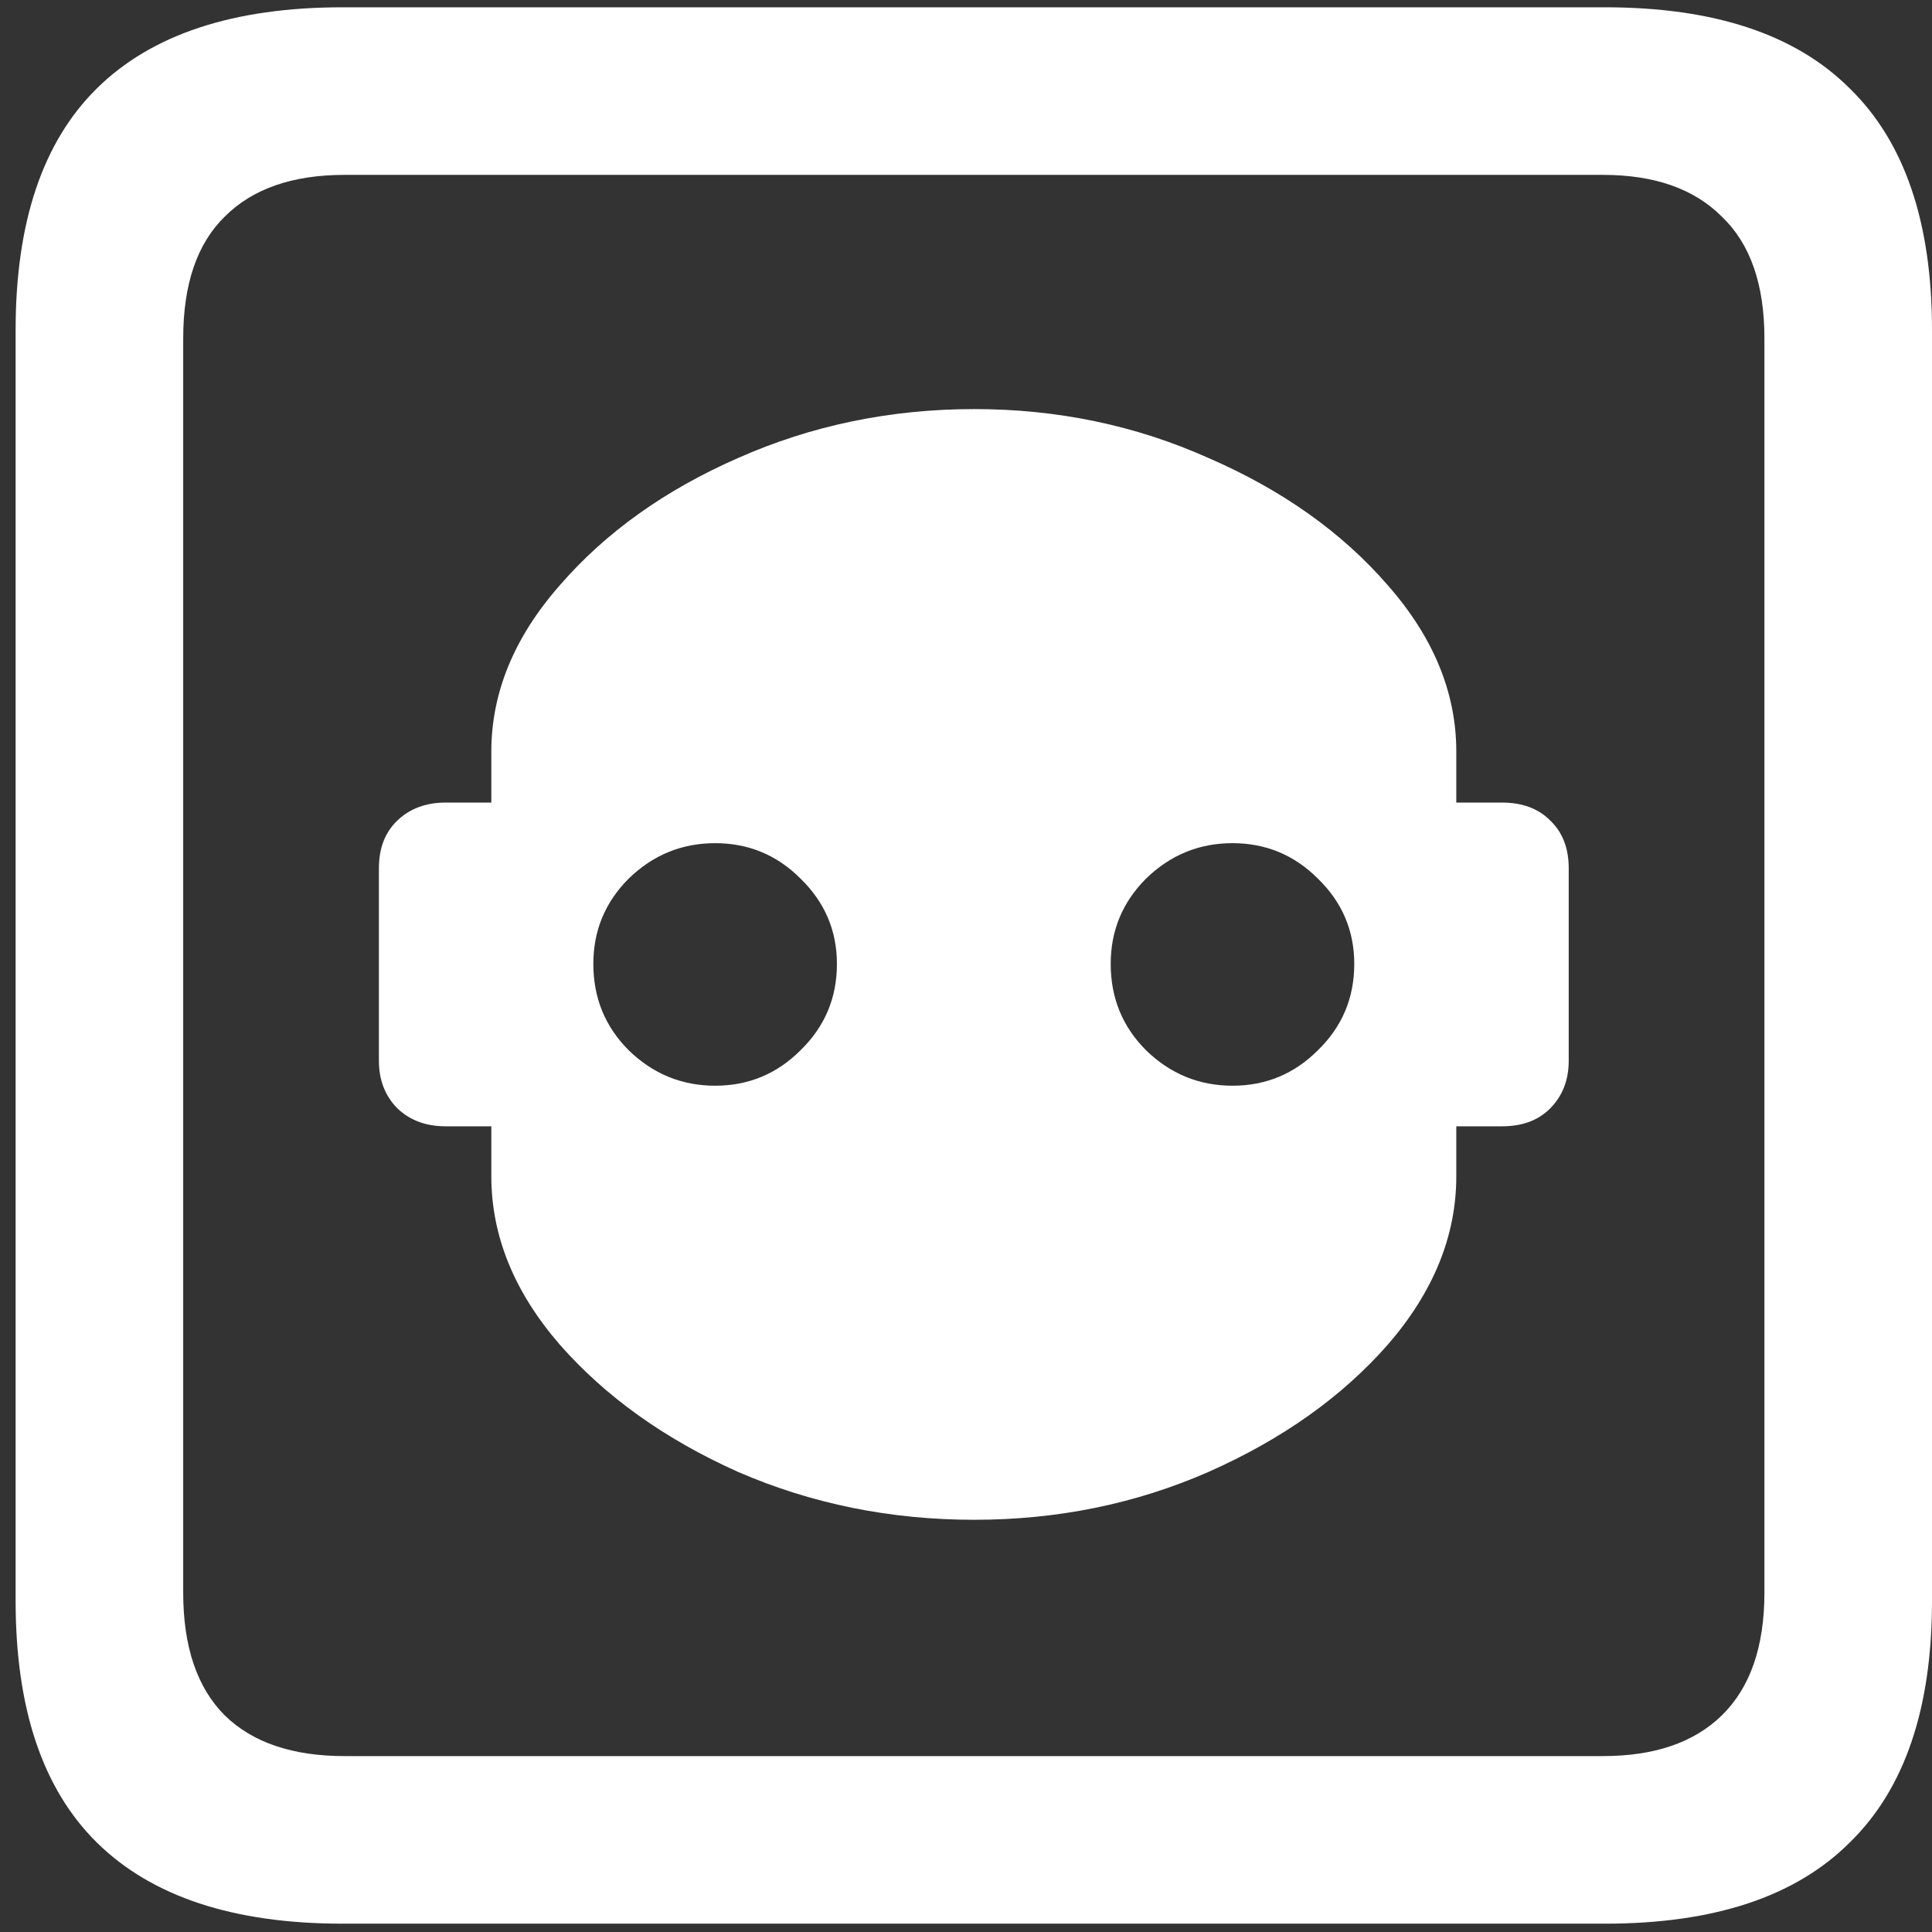 <svg width="116" height="116" viewBox="0 0 116 116" fill="none" xmlns="http://www.w3.org/2000/svg">
<rect x="0" y="0" width="116" height="116" fill="#333333" stroke="none"/>
<path d="M22.75 63.688C22.75 64.854 23.125 65.812 23.875 66.562C24.625 67.271 25.583 67.625 26.75 67.625H29.5V70.625C29.5 74.208 30.875 77.583 33.625 80.75C36.375 83.875 39.938 86.417 44.312 88.375C48.729 90.292 53.458 91.25 58.5 91.25C63.5 91.25 68.188 90.292 72.562 88.375C76.979 86.417 80.562 83.875 83.312 80.75C86.062 77.583 87.438 74.208 87.438 70.625V67.625H90.188C91.396 67.625 92.354 67.271 93.062 66.562C93.812 65.812 94.188 64.854 94.188 63.688V52.125C94.188 50.917 93.812 49.958 93.062 49.25C92.354 48.542 91.396 48.188 90.188 48.188H87.438V45.125C87.438 41.583 86.062 38.25 83.312 35.125C80.562 31.958 76.979 29.417 72.562 27.5C68.188 25.542 63.5 24.562 58.5 24.562C53.458 24.562 48.729 25.542 44.312 27.5C39.938 29.417 36.375 31.958 33.625 35.125C30.875 38.25 29.5 41.583 29.5 45.125V48.188H26.75C25.583 48.188 24.625 48.542 23.875 49.25C23.125 49.958 22.75 50.917 22.75 52.125V63.688ZM42.938 65.188C40.938 65.188 39.208 64.479 37.75 63.062C36.333 61.646 35.625 59.917 35.625 57.875C35.625 55.875 36.333 54.167 37.75 52.75C39.208 51.333 40.938 50.625 42.938 50.625C44.938 50.625 46.646 51.333 48.062 52.75C49.521 54.167 50.25 55.875 50.25 57.875C50.25 59.917 49.521 61.646 48.062 63.062C46.646 64.479 44.938 65.188 42.938 65.188ZM74 65.188C72 65.188 70.271 64.479 68.812 63.062C67.396 61.646 66.688 59.917 66.688 57.875C66.688 55.875 67.396 54.167 68.812 52.75C70.271 51.333 72 50.625 74 50.625C76 50.625 77.708 51.333 79.125 52.75C80.583 54.167 81.312 55.875 81.312 57.875C81.312 59.917 80.583 61.646 79.125 63.062C77.708 64.479 76 65.188 74 65.188ZM20.562 115.5H96.375C102.917 115.5 107.812 113.875 111.062 110.625C114.354 107.417 116 102.583 116 96.125V19.812C116 13.354 114.354 8.521 111.062 5.312C107.812 2.062 102.917 0.438 96.375 0.438H20.562C14.021 0.438 9.104 2.062 5.812 5.312C2.562 8.521 0.938 13.354 0.938 19.812V96.125C0.938 102.583 2.562 107.417 5.812 110.625C9.104 113.875 14.021 115.5 20.562 115.5ZM20.688 105.438C17.562 105.438 15.167 104.625 13.5 103C11.833 101.333 11 98.875 11 95.625V20.312C11 17.062 11.833 14.625 13.5 13C15.167 11.333 17.562 10.5 20.688 10.5H96.25C99.333 10.5 101.708 11.333 103.375 13C105.083 14.625 105.938 17.062 105.938 20.312V95.625C105.938 98.875 105.083 101.333 103.375 103C101.708 104.625 99.333 105.438 96.25 105.438H20.688Z" fill="white"/>
</svg>
